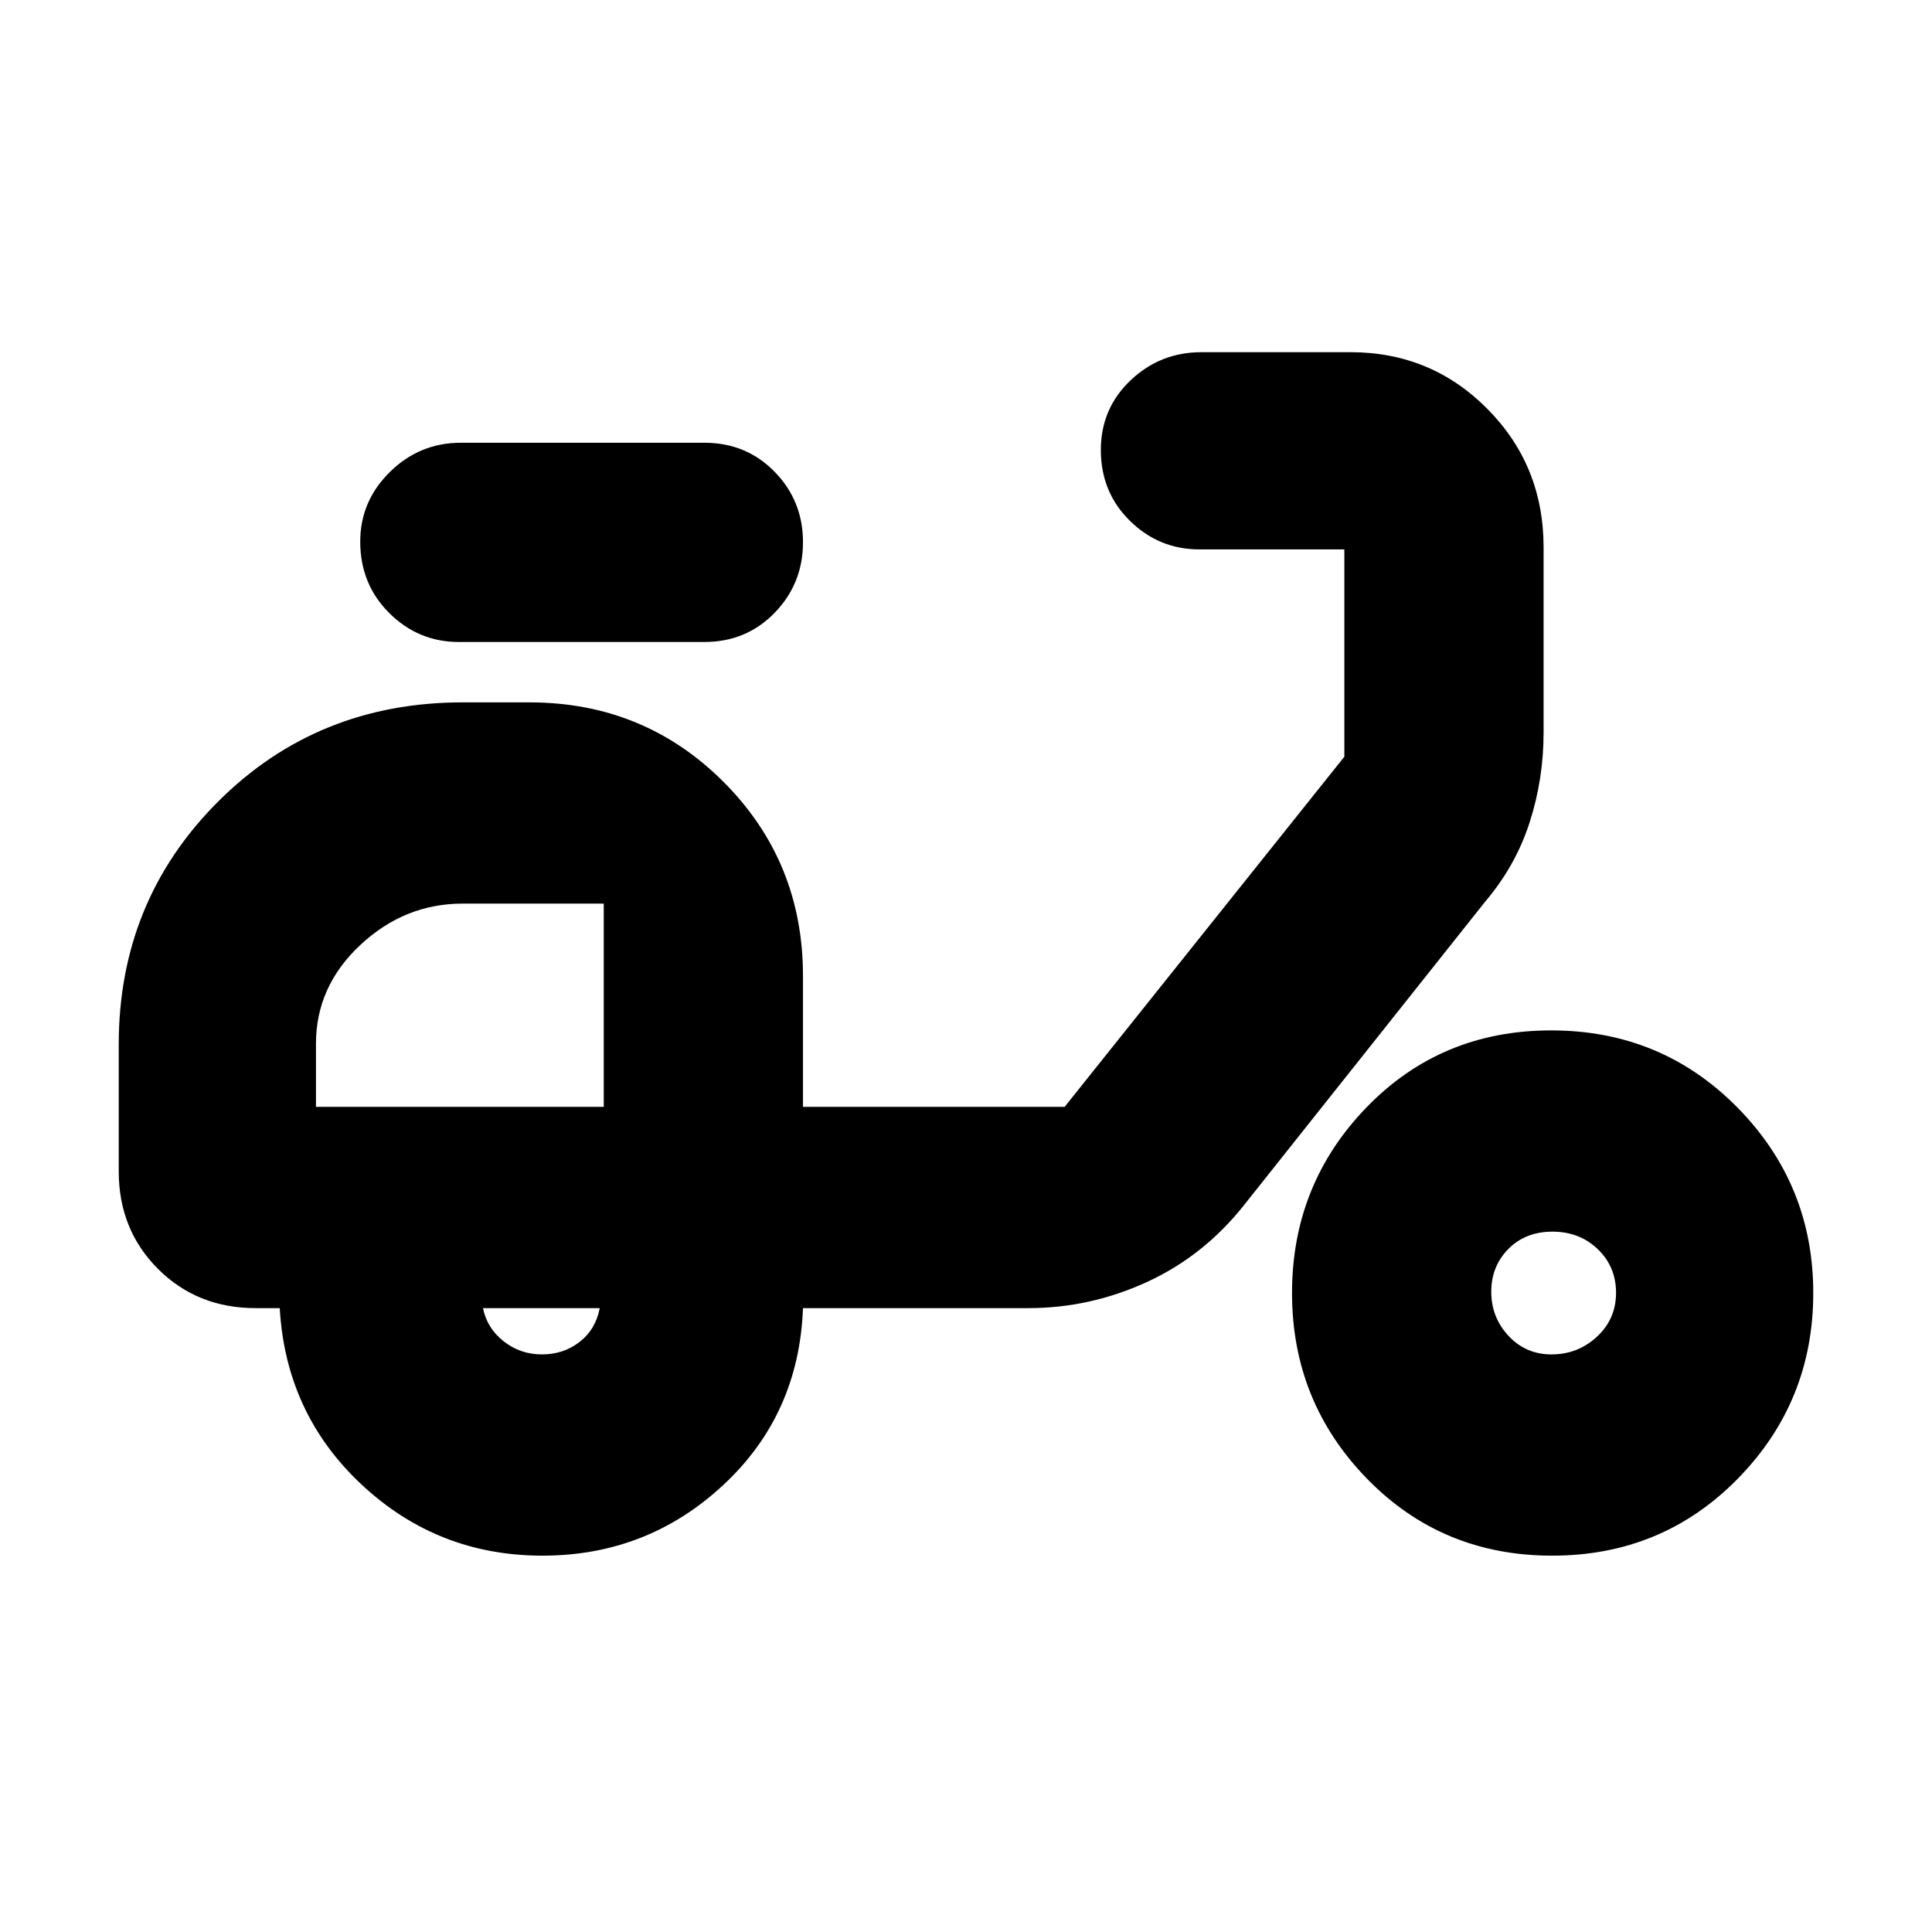 <svg xmlns="http://www.w3.org/2000/svg" height="24" viewBox="0 -960 960 960" width="24"><path d="M269.53-187q-52.03 0-89.78-35.25T139-310h-12q-29 0-48.5-19.5T59-378v-63q0-71.35 49.35-120.67Q157.7-611 230-611h33q57 0 96.5 39.5T399-475v65h130l139-174v-103h-72q-20.1 0-34.55-14.2Q547-715.41 547-736.4q0-20.57 14.74-34.59Q576.47-785 597-785h74.08q40.05 0 67.99 28.17Q767-728.66 767-688v92q0 23.1-6.94 44.65Q753.12-529.8 738-512L618-361q-20.04 25.2-48.25 38.1Q541.54-310 511-310H399q-2 53-39.72 88t-89.75 35ZM300-410Zm-30.71 123q10.71 0 18.71-6.21 8-6.22 10-16.79h-58q2 10 10.29 16.5t19 6.5ZM350-641H228q-20.1 0-34.55-14.35Q179-669.7 179-690.91q0-20.06 14.74-34.58Q208.48-740 229-740h121q20.83 0 34.91 14.43 14.09 14.43 14.09 35t-14.09 35.07Q370.83-641 350-641Zm421.24 454q-54.74 0-91.99-38.25Q642-263.5 642-317.5t37.01-92.25Q716.03-448 770.76-448q54.74 0 92.49 38.25Q901-371.5 901-317.5t-37.51 92.25Q825.97-187 771.24-187Zm-.35-100q13.14 0 22.62-8.8 9.49-8.79 9.49-21.8 0-13-9.08-21.7t-22.5-8.7q-13.42 0-21.92 8.59-8.5 8.6-8.5 21.3 0 12.71 8.59 21.91 8.6 9.2 21.3 9.2ZM157-410h143v-101h-70.09Q201-511 179-490.41q-22 20.58-22 49.05V-410Z"/></svg>